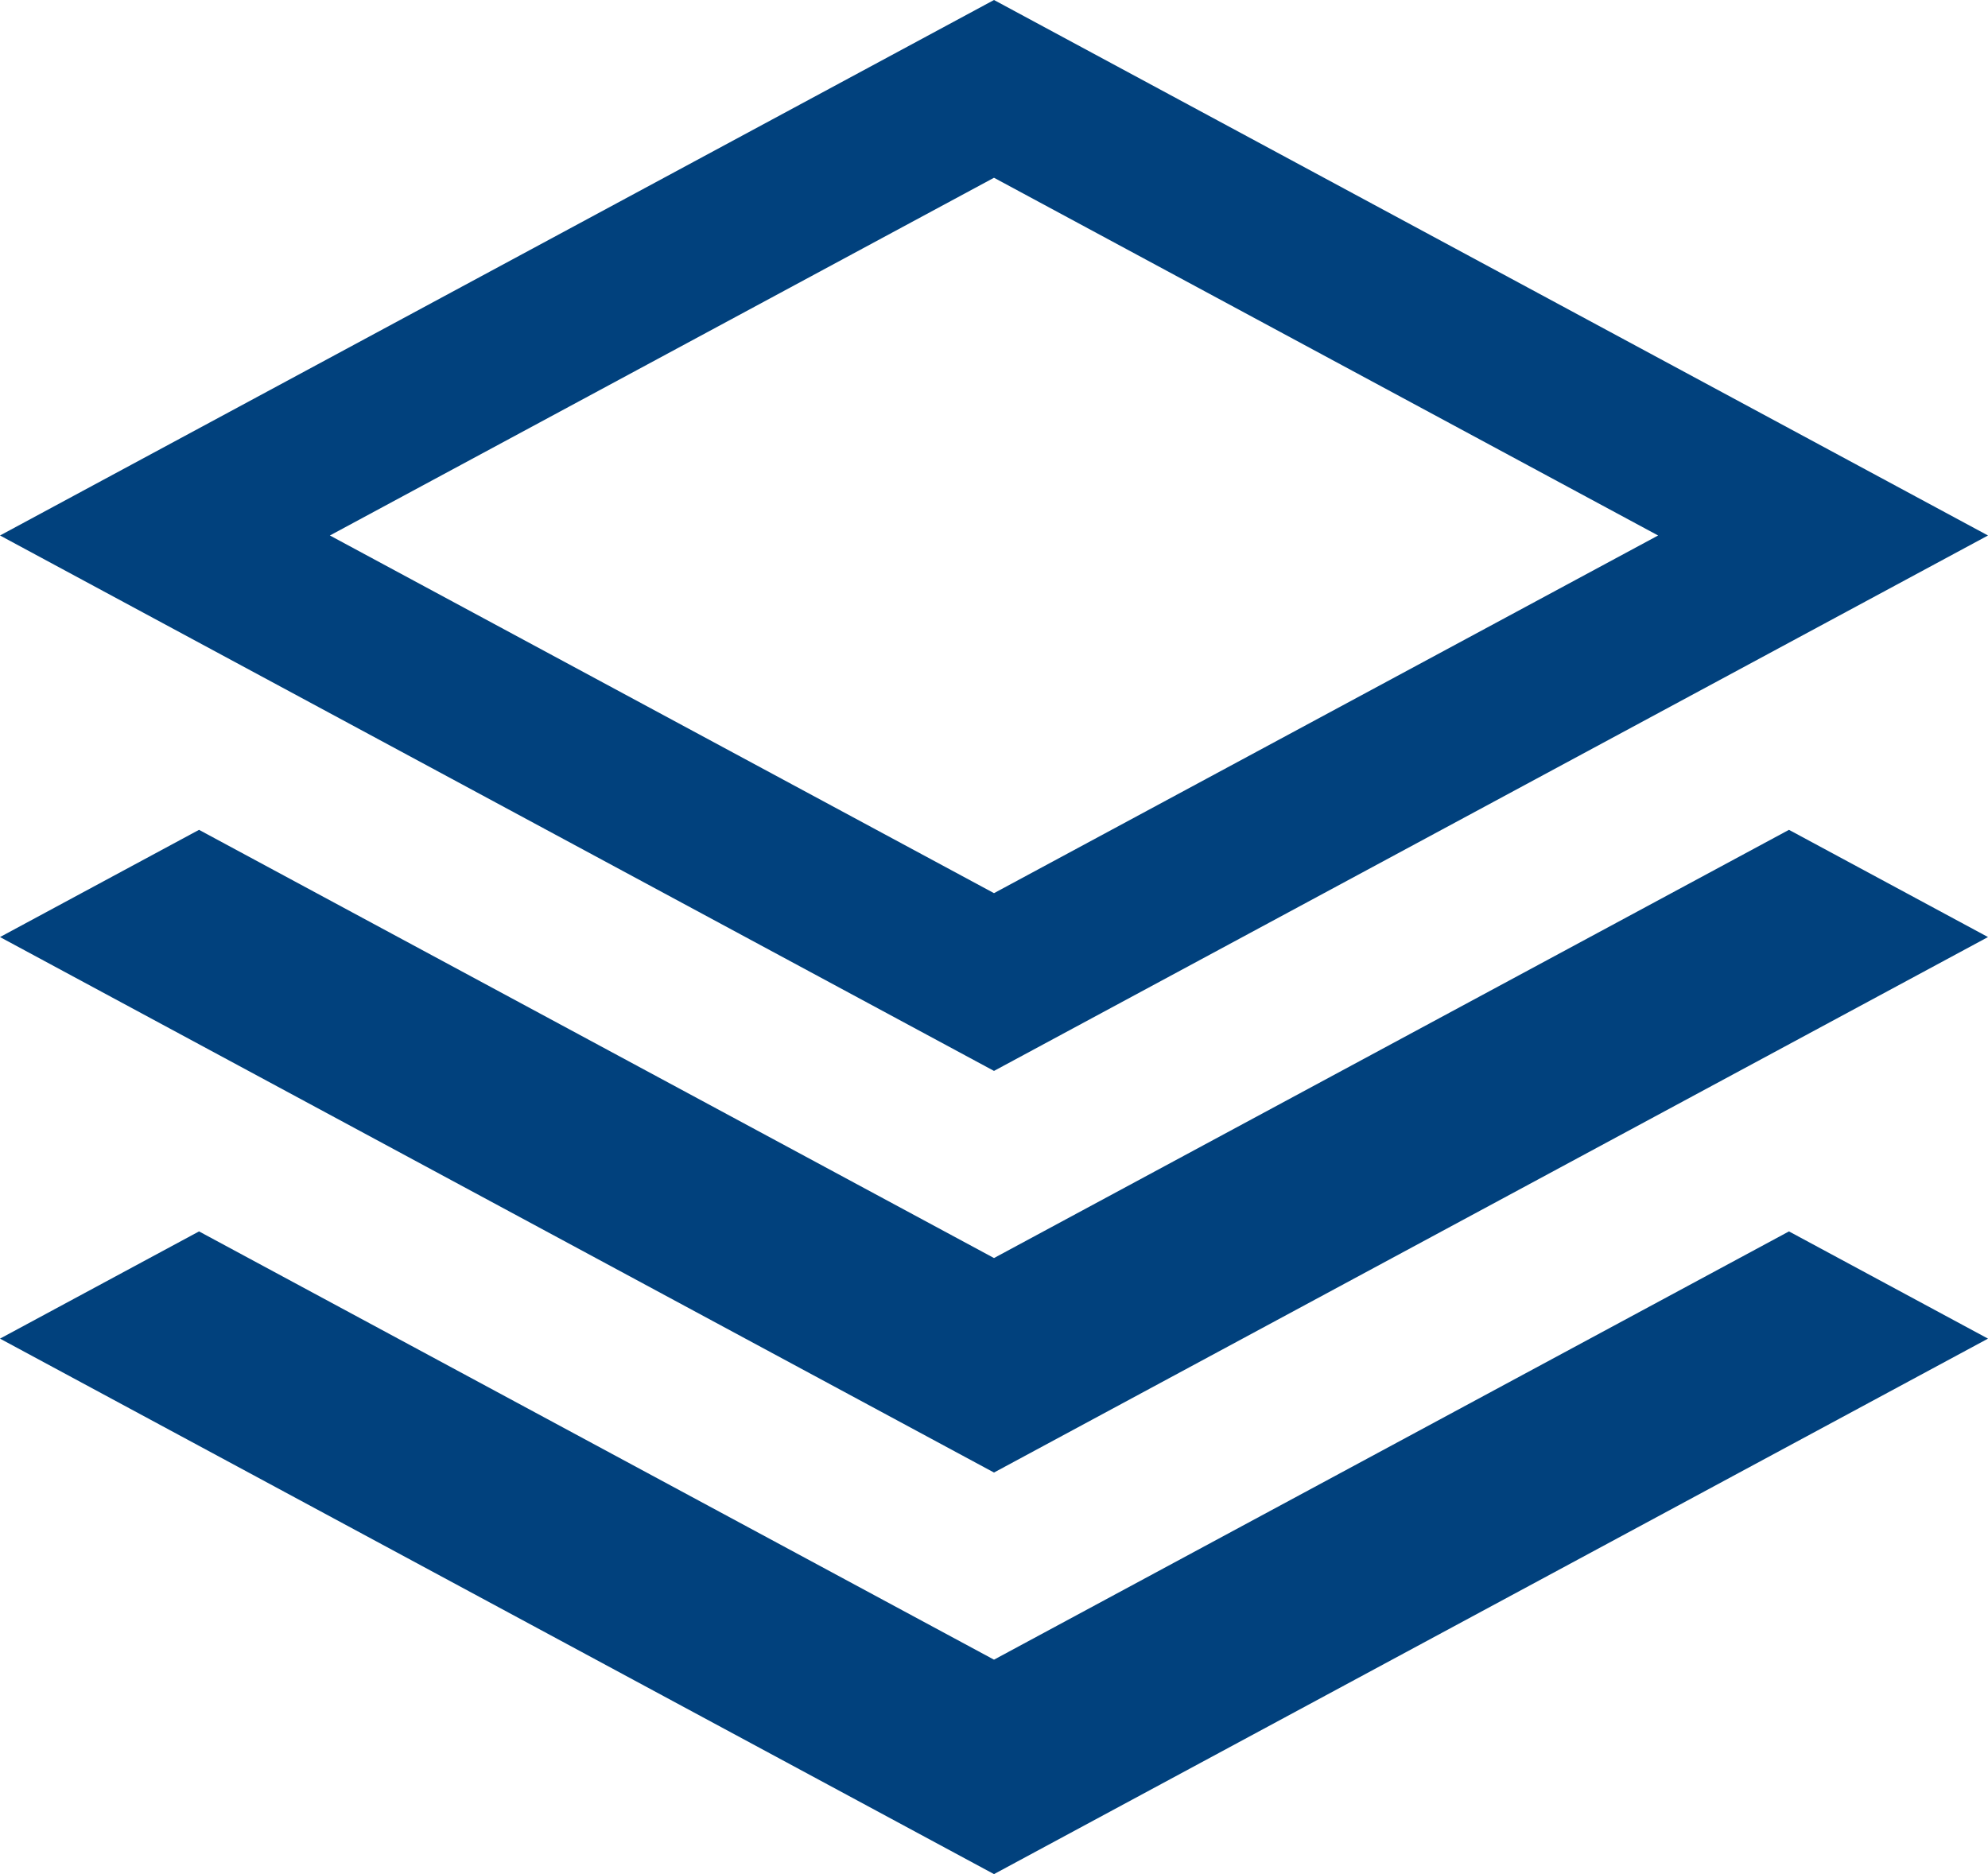 <svg width="35" height="33" viewBox="0 0 35 33" fill="none" xmlns="http://www.w3.org/2000/svg">
<path d="M35 9.429L17.5 0L0 9.429L17.5 18.857L35 9.429ZM17.5 3.13L29.192 9.429L17.5 15.727L5.808 9.429L17.5 3.13ZM31.496 14.612L35 16.5L17.5 25.929L0 16.5L3.504 14.612L17.5 22.152L31.496 14.612ZM31.496 21.683L35 23.571L17.5 33L0 23.571L3.504 21.683L17.5 29.224L31.496 21.683Z" fill="#01417D"/>
</svg>
